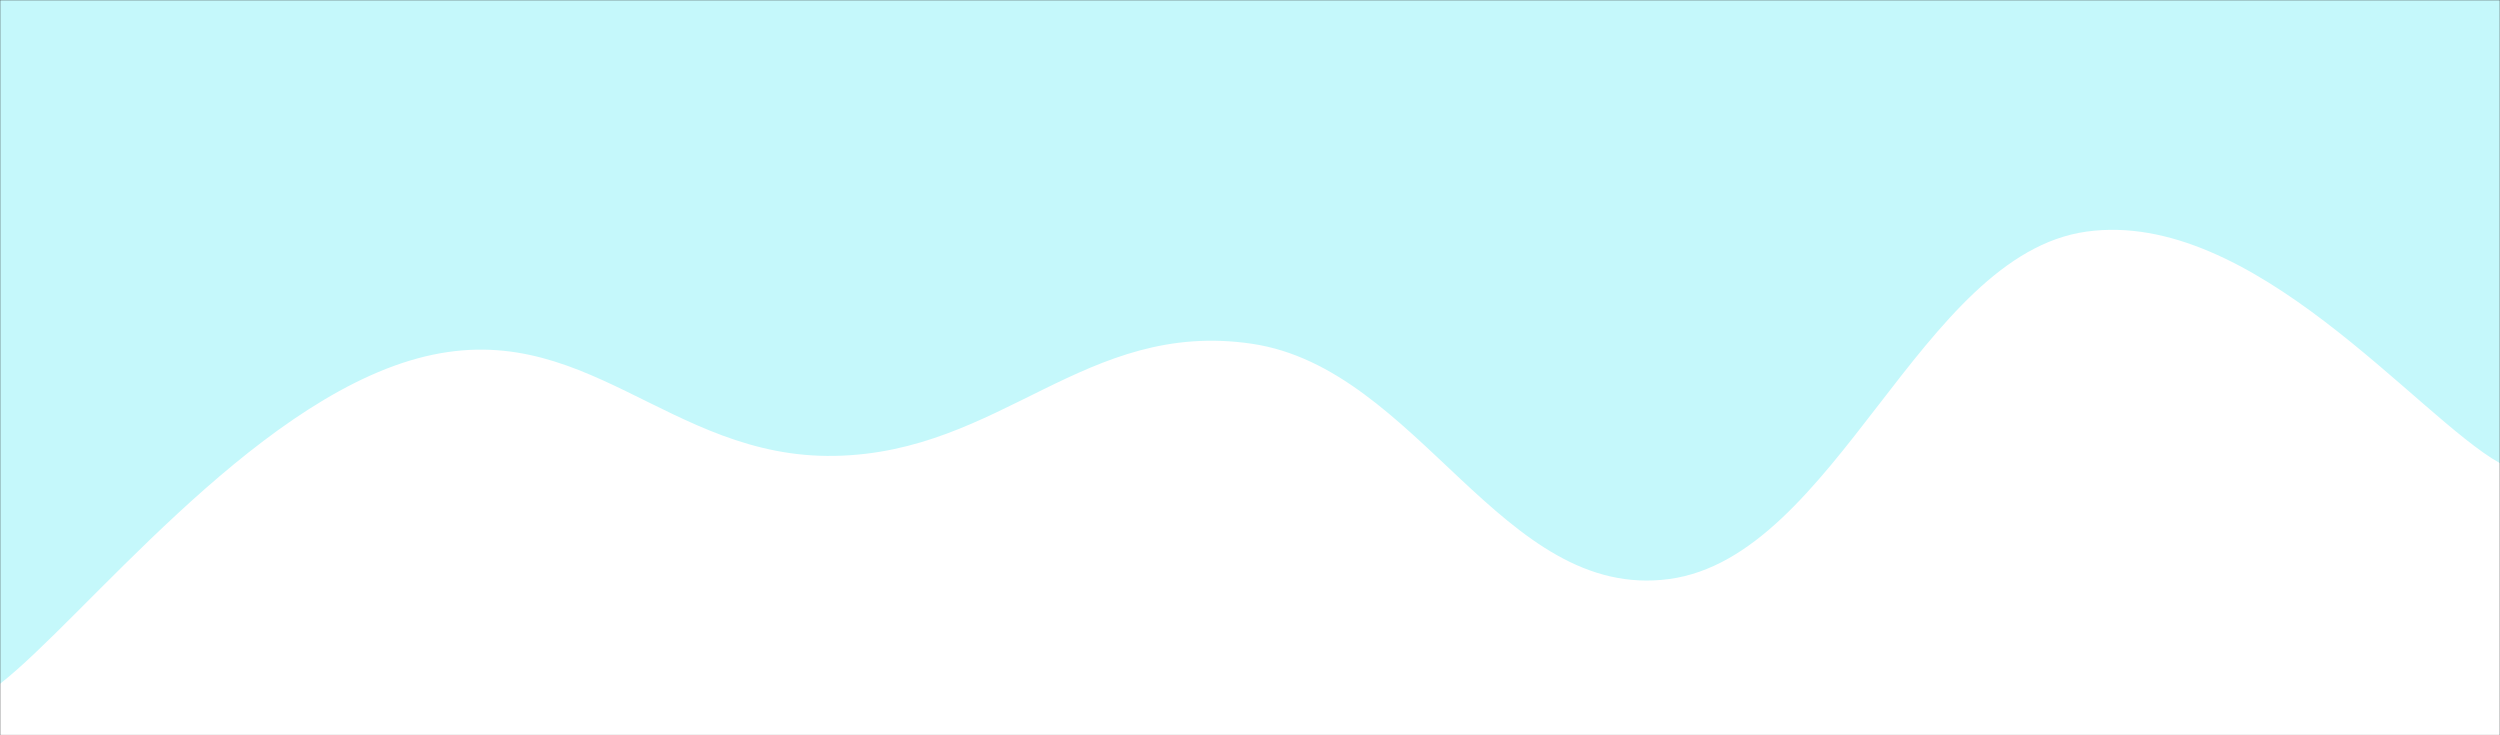 <svg xmlns="http://www.w3.org/2000/svg" width="1360" height="400" preserveAspectRatio="none"><rect width="100%" height="100%" fill="#333333" stroke="none"/><g fill="none" mask="url(&quot;#a&quot;)"><path fill="rgba(197, 248, 251, 1)" d="M0 0h1360v400H0z"/><path fill="rgba(255, 255, 255, 1)" d="M0 372c45.4-35.4 136.2-152.2 227-177 90.8-24.8 136.2 54.6 227 53 90.8-1.6 136.2-74.4 227-61 90.8 13.4 136.2 140.2 227 128 90.8-12.2 136.6-176.4 227-189 90.4-12.6 180 100.8 225 126v148H0z"/></g><defs><mask id="a"><path fill="#fff" d="M0 0h1360v400H0z"/></mask></defs></svg>